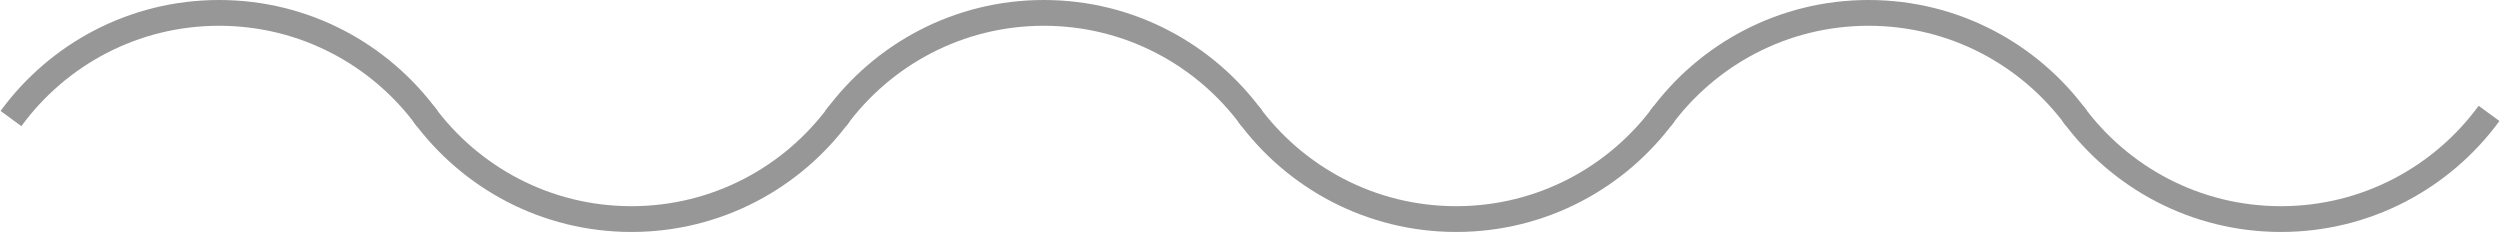 <svg xmlns="http://www.w3.org/2000/svg" width="970" height="90" viewBox="0 0 970 90">
  <g fill="none" fill-rule="evenodd" stroke="#979797" stroke-width="10" transform="translate(4 5)">
    <path d="M161.749,41 C143.556,16.143 114.163,0 81,0 C47.837,0 18.444,16.143 0.251,41"/>
    <path d="M321.749,80 C303.556,55.143 274.163,39 241,39 C207.837,39 178.444,55.143 160.251,80" transform="matrix(1 0 0 -1 0 119)"/>
    <path d="M481.749,41 C463.556,16.143 434.163,0 401,0 C367.837,0 338.444,16.143 320.251,41"/>
    <path d="M641.749,80 C623.556,55.143 594.163,39 561,39 C527.837,39 498.444,55.143 480.251,80" transform="matrix(1 0 0 -1 0 119)"/>
    <path d="M801.749,41 C783.556,16.143 754.163,0 721,0 C687.837,0 658.444,16.143 640.251,41"/>
    <path d="M961.749,80 C943.556,55.143 914.163,39 881,39 C847.837,39 818.444,55.143 800.251,80" transform="matrix(1 0 0 -1 0 119)"/>
  </g>
</svg>
